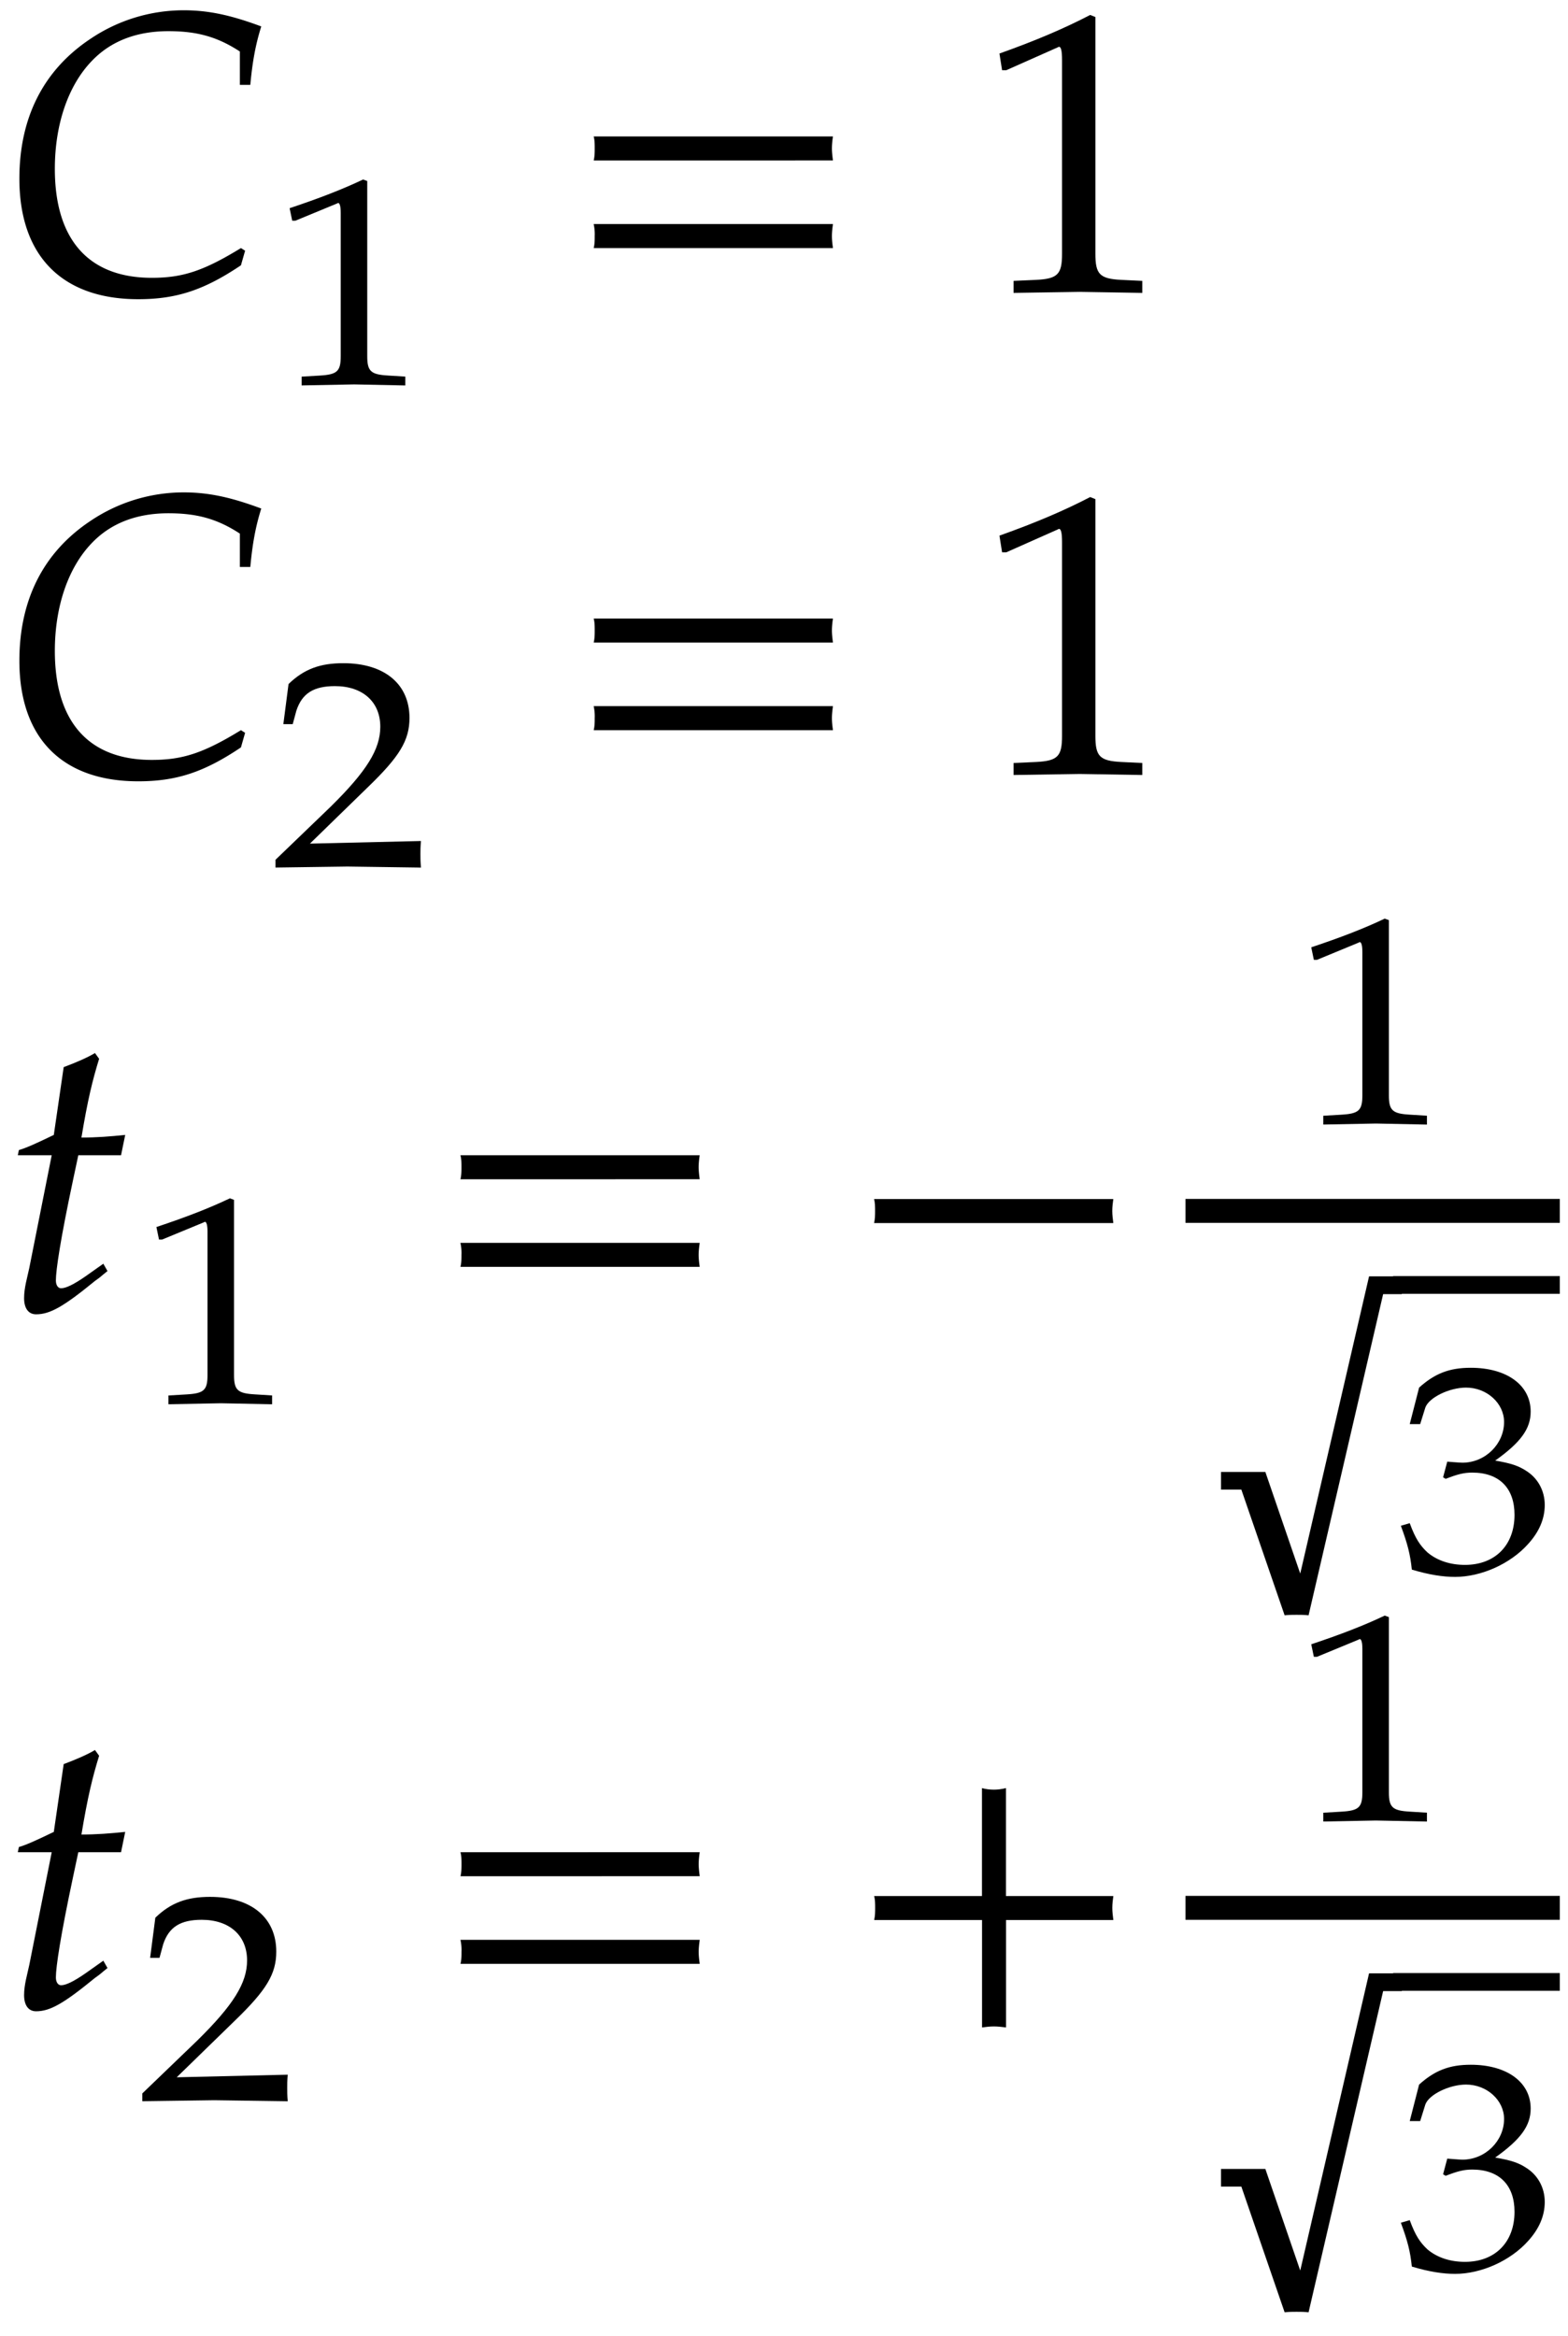 <svg xmlns="http://www.w3.org/2000/svg" xmlns:xlink="http://www.w3.org/1999/xlink" width="47pt" height="70pt" viewBox="0 0 47 70"><defs><symbol overflow="visible" id="a"><path d="M7.781-7.953c-.922-.344-1.593-.484-2.328-.484a5 5 0 0 0-2.797.859C1.25-6.641.531-5.218.531-3.391.531-1.078 1.812.22 4.094.22c1.156 0 1.984-.281 3.078-1.016l.125-.437-.125-.079c-1.125.688-1.75.891-2.672.891-1.89 0-2.906-1.14-2.906-3.265 0-1.344.406-2.516 1.125-3.25.562-.579 1.328-.875 2.281-.875.86 0 1.469.171 2.14.609v1h.313c.063-.688.156-1.203.328-1.75zm0 0"/></symbol><symbol overflow="visible" id="c"><path d="M8.125-3.938c-.016-.124-.031-.25-.031-.359 0-.125.015-.25.031-.36H.953c.031.11.031.235.031.36 0 .11 0 .234-.03.36zm0 2.626c-.016-.125-.031-.235-.031-.36s.015-.234.031-.36H.953a1.4 1.4 0 0 1 .031.36c0 .125 0 .234-.03.36zm0 0"/></symbol><symbol overflow="visible" id="d"><path d="M5 .031v-.36l-.625-.03c-.656-.032-.781-.172-.781-.782v-7.093l-.156-.063c-.782.406-1.626.766-2.72 1.156l.079.5h.125l1.547-.687.031-.016c.063 0 .094.11.094.407v5.796c0 .61-.125.75-.781.782l-.672.03v.36L3.125 0zm0 0"/></symbol><symbol overflow="visible" id="f"><path d="M3.703-5.266c-.453.047-.86.079-1.312.079.187-1.125.328-1.704.53-2.36l-.124-.172c-.235.14-.563.282-.938.422l-.296 2.031c-.516.25-.829.391-1.047.454l-.032.156H1.5L.828-1.281c-.062.297-.156.593-.156.906 0 .297.125.484.36.484.421 0 .827-.234 1.765-1 .219-.156.14-.109.375-.296l-.125-.22-.531.376c-.36.25-.594.36-.735.36-.093 0-.156-.095-.156-.235 0-.313.14-1.25.516-3.016l.156-.734h1.281zm0 0"/></symbol><symbol overflow="visible" id="g"><path d="M8.125-2.625c-.016-.125-.031-.25-.031-.36 0-.124.015-.25.031-.359H.953c.031.11.031.235.031.36 0 .109 0 .234-.03.359zm0 0"/></symbol><symbol overflow="visible" id="j"><path d="M8.125-2.625c-.016-.125-.031-.25-.031-.36 0-.124.015-.25.031-.359H4.906v-3.234c-.125.031-.25.047-.36.047-.124 0-.25-.016-.359-.047v3.234H.954c.031.11.031.235.031.36 0 .109 0 .234-.03.359h3.234V.594c.109-.016.234-.031.359-.031.11 0 .234.015.36.03v-3.218zm0 0"/></symbol><symbol overflow="visible" id="b"><path d="M4.125.031v-.265l-.516-.032c-.515-.03-.625-.125-.625-.578v-5.25L2.86-6.14c-.625.297-1.312.563-2.203.86l.078.375h.094l1.25-.516.031-.016c.047 0 .079.094.079.297v4.297c0 .453-.11.547-.626.578l-.546.032V.03L2.594 0zm0 0"/></symbol><symbol overflow="visible" id="e"><path d="M4.594.031c-.016-.187-.016-.281-.016-.406 0-.11 0-.203.016-.39l-3.328.078 1.75-1.704c.937-.906 1.234-1.39 1.234-2.062 0-1.016-.75-1.64-1.984-1.64-.688 0-1.172.171-1.641.624L.469-4.266H.75l.11-.406c.171-.516.515-.734 1.156-.734.828 0 1.359.468 1.359 1.218 0 .672-.406 1.329-1.484 2.391L.234-.203V.03L2.391 0zm0 0"/></symbol><symbol overflow="visible" id="h"><path d="M6.484-6.89v-.532H5.5L3.437 1.484 2.391-1.562H1.062v.53h.61l1.297 3.766c.125-.015.234-.015.36-.015.124 0 .233 0 .358.015L5.922-6.89zm0 0"/></symbol><symbol overflow="visible" id="i"><path d="M4.547-1.984c0-.422-.203-.797-.547-1.016-.234-.156-.469-.234-.938-.313.766-.546 1.063-.953 1.063-1.468 0-.797-.719-1.313-1.797-1.313-.64 0-1.078.172-1.547.594L.5-4.406h.313l.156-.5c.11-.297.719-.594 1.219-.594.624 0 1.14.469 1.14 1.031 0 .657-.562 1.219-1.25 1.219-.078 0-.453-.031-.453-.031l-.125.469.078.046c.36-.14.547-.187.797-.187.813 0 1.266.469 1.266 1.265 0 .907-.579 1.5-1.485 1.5-.437 0-.828-.124-1.125-.374C.813-.766.671-.97.5-1.438l-.266.078C.437-.813.516-.5.563-.047c.515.156.937.219 1.296.219.782 0 1.657-.39 2.188-.984.328-.36.5-.75.5-1.172zm0 0"/></symbol></defs><use xlink:href="#a" x=".05" y="8.745"/><use xlink:href="#b" x="8.024" y="11.518"/><use xlink:href="#c" x="16.842" y="8.745"/><use xlink:href="#d" x="29.24" y="8.745"/><use xlink:href="#a" x=".05" y="23.19"/><use xlink:href="#e" x="8.024" y="25.964"/><use xlink:href="#c" x="16.842" y="23.19"/><use xlink:href="#d" x="29.24" y="23.19"/><use xlink:href="#f" x=".05" y="39.271"/><use xlink:href="#b" x="4.031" y="42.045"/><use xlink:href="#c" x="12.848" y="39.271"/><use xlink:href="#g" x="25.246" y="39.271"/><use xlink:href="#b" x="38.647" y="33.664"/><path d="M35.535 36.281h11.219" fill="none" stroke-width=".717" stroke="#000" stroke-miterlimit="10"/><use xlink:href="#h" x="35.537" y="45.665"/><path d="M41.758 38.5h4.996" fill="none" stroke-width=".531" stroke="#000" stroke-miterlimit="10"/><use xlink:href="#i" x="41.756" y="47.076"/><use xlink:href="#f" x=".05" y="60.154"/><use xlink:href="#e" x="4.031" y="62.928"/><use xlink:href="#c" x="12.849" y="60.154"/><use xlink:href="#j" x="25.247" y="60.154"/><use xlink:href="#b" x="38.647" y="54.547"/><path d="M35.535 57.164h11.219" fill="none" stroke-width=".717" stroke="#000" stroke-miterlimit="10"/><use xlink:href="#h" x="35.537" y="66.548"/><path d="M41.758 59.383h4.996" fill="none" stroke-width=".531" stroke="#000" stroke-miterlimit="10"/><use xlink:href="#i" x="41.756" y="67.959"/></svg>